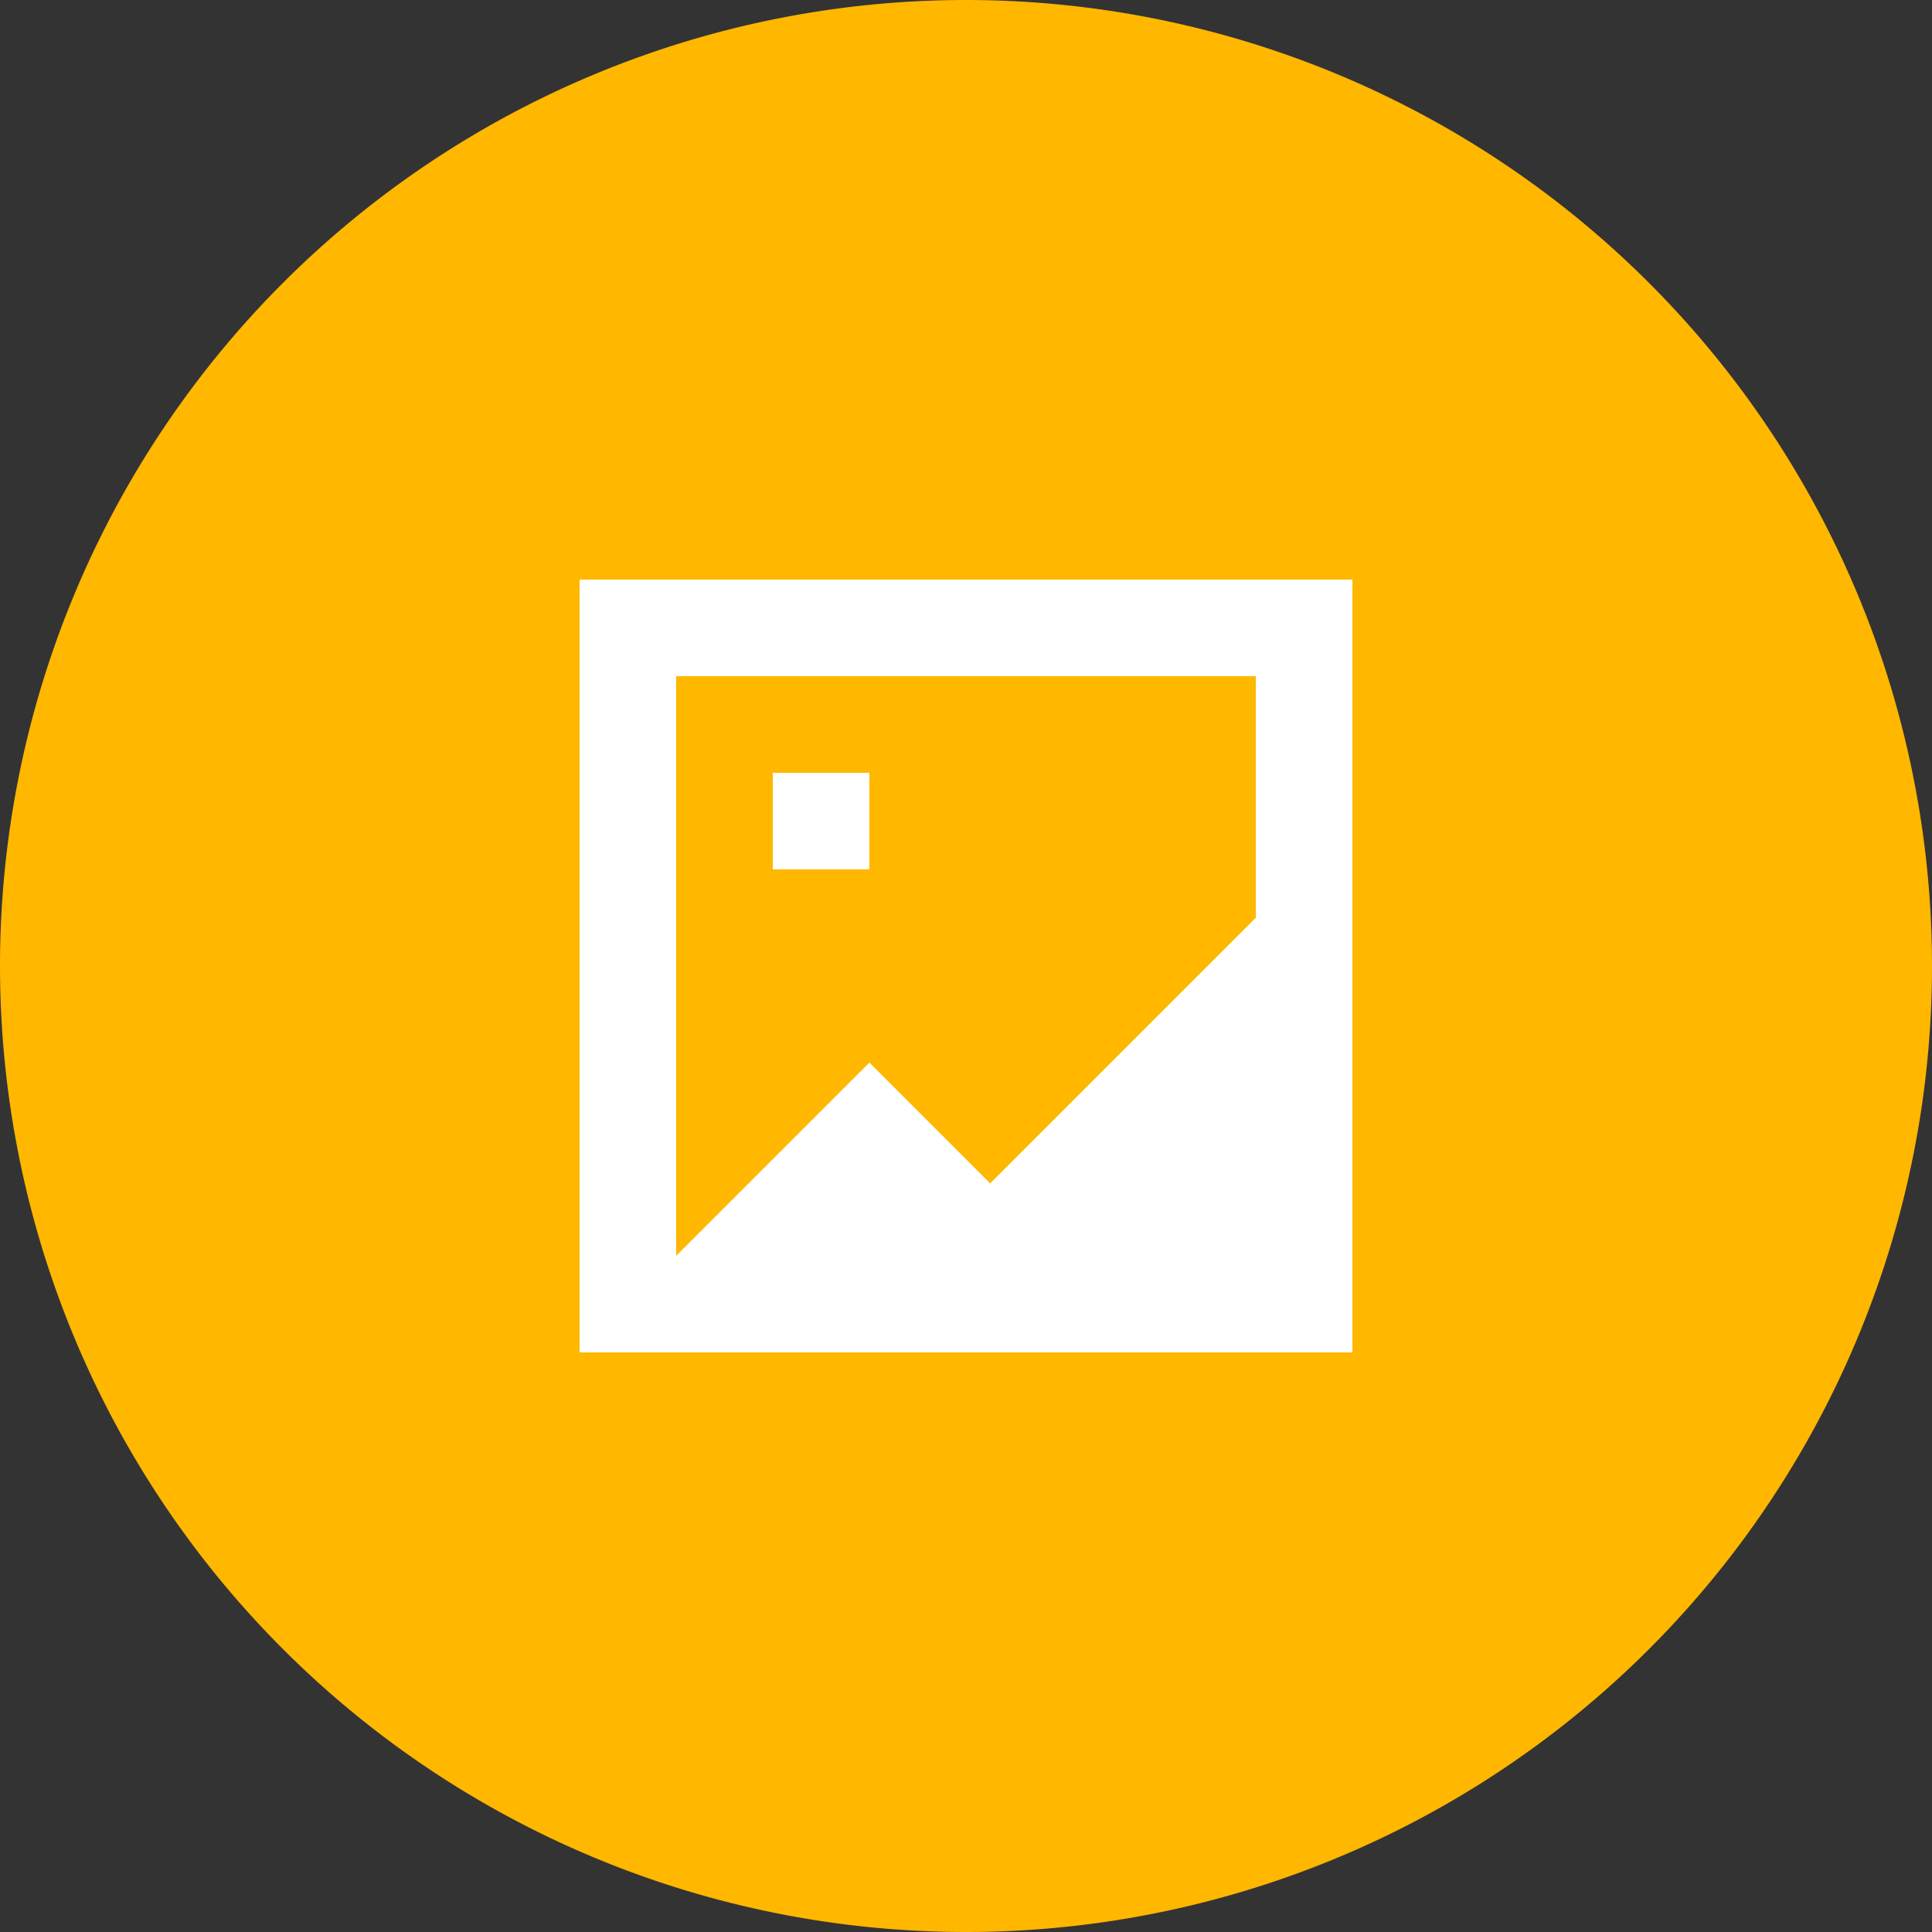 <svg height="200" viewBox="0 0 1024 1024" width="200" xmlns="http://www.w3.org/2000/svg">
    <rect x="0" y="0" width="1024" height="1024" fill="#333333" stroke="none"/>
    <path d="m0 512a512 512 0 1 0 1024 0 512 512 0 1 0 -1024 0z" fill="#ffb700" />
    <g fill="#fff">
        <path d="m716.8 307.2v409.6h-409.6v-409.6zm-51.2 51.2h-307.2v307.2h307.2z" />
        <path d="m409.6 409.6h51.2v51.2h-51.2zm51.2 153.6 102.4 102.4h-204.8z" />
        <path d="m665.6 486.4v179.2h-179.2z" />
    </g>
</svg>
